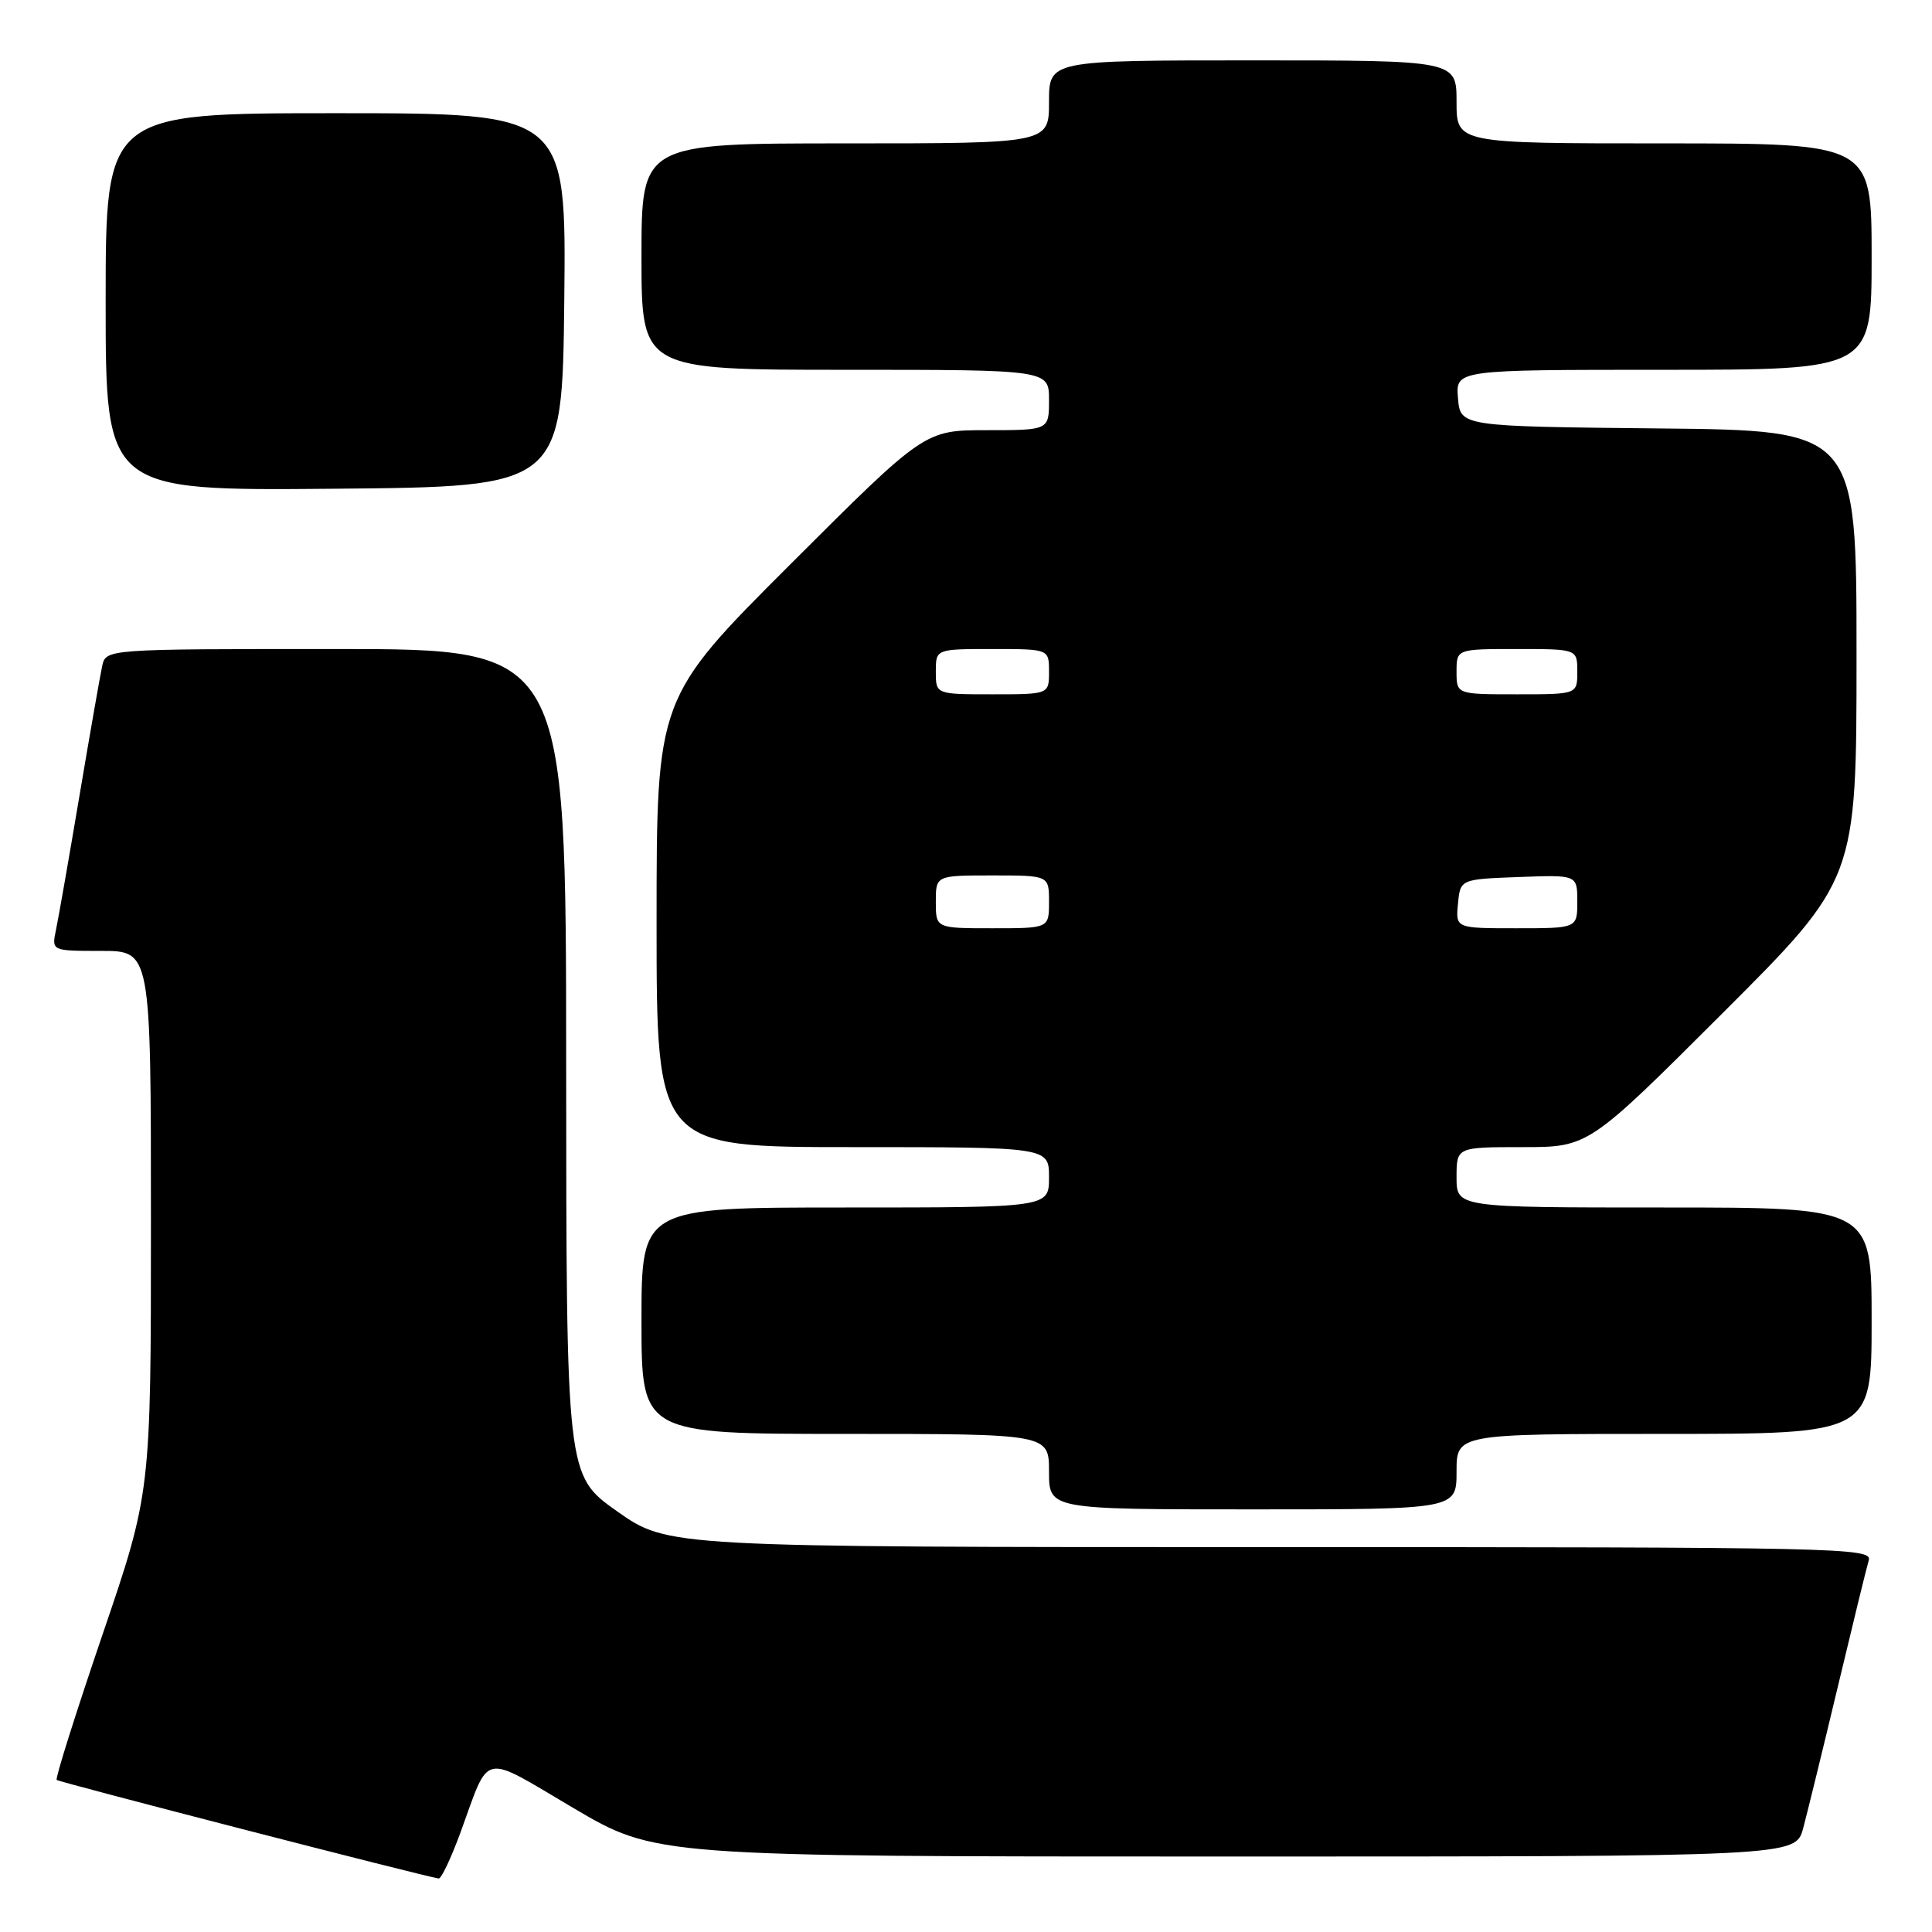 <?xml version="1.0" encoding="UTF-8" standalone="no"?>
<!DOCTYPE svg PUBLIC "-//W3C//DTD SVG 1.1//EN" "http://www.w3.org/Graphics/SVG/1.1/DTD/svg11.dtd" >
<svg xmlns="http://www.w3.org/2000/svg" xmlns:xlink="http://www.w3.org/1999/xlink" version="1.1" viewBox="0 0 256 256">
 <g >
 <path fill="currentColor"
d=" M 61.04 242.75 C 64.96 232.00 63.63 232.29 75.94 239.55 C 86.87 246.00 86.87 246.00 162.40 246.00 C 237.92 246.00 237.92 246.00 238.93 242.25 C 239.48 240.19 241.55 231.75 243.52 223.50 C 245.49 215.25 247.33 207.71 247.62 206.75 C 248.11 205.09 243.86 205.00 168.31 205.00 C 88.49 205.00 88.49 205.00 81.76 200.25 C 75.04 195.50 75.04 195.50 75.02 140.75 C 75.00 86.00 75.00 86.00 44.52 86.00 C 14.04 86.00 14.04 86.00 13.54 88.25 C 13.27 89.49 11.91 97.25 10.52 105.50 C 9.13 113.75 7.73 121.74 7.41 123.25 C 6.84 126.00 6.84 126.00 13.42 126.00 C 20.00 126.00 20.00 126.00 20.00 161.89 C 20.00 197.78 20.00 197.78 13.57 216.63 C 10.04 227.00 7.31 235.64 7.51 235.85 C 7.82 236.15 56.14 248.62 58.13 248.91 C 58.47 248.96 59.78 246.19 61.04 242.75 Z  M 193.00 195.00 C 193.00 190.00 193.00 190.00 220.50 190.00 C 248.00 190.00 248.00 190.00 248.00 175.00 C 248.00 160.00 248.00 160.00 220.50 160.00 C 193.00 160.00 193.00 160.00 193.00 156.00 C 193.00 152.00 193.00 152.00 201.74 152.00 C 210.48 152.00 210.48 152.00 228.24 134.26 C 246.00 116.52 246.00 116.52 246.00 86.78 C 246.00 57.03 246.00 57.03 219.75 56.77 C 193.50 56.50 193.50 56.50 193.19 52.75 C 192.88 49.00 192.88 49.00 220.44 49.00 C 248.00 49.00 248.00 49.00 248.00 34.00 C 248.00 19.00 248.00 19.00 220.50 19.00 C 193.00 19.00 193.00 19.00 193.00 13.50 C 193.00 8.00 193.00 8.00 166.00 8.00 C 139.00 8.00 139.00 8.00 139.00 13.50 C 139.00 19.00 139.00 19.00 112.00 19.00 C 85.00 19.00 85.00 19.00 85.00 34.00 C 85.00 49.00 85.00 49.00 112.00 49.00 C 139.00 49.00 139.00 49.00 139.00 53.00 C 139.00 57.00 139.00 57.00 130.76 57.00 C 122.52 57.00 122.52 57.00 104.76 74.74 C 87.00 92.48 87.00 92.48 87.00 122.24 C 87.00 152.00 87.00 152.00 113.00 152.00 C 139.00 152.00 139.00 152.00 139.00 156.00 C 139.00 160.00 139.00 160.00 112.00 160.00 C 85.00 160.00 85.00 160.00 85.00 175.00 C 85.00 190.00 85.00 190.00 112.00 190.00 C 139.00 190.00 139.00 190.00 139.00 195.00 C 139.00 200.00 139.00 200.00 166.00 200.00 C 193.00 200.00 193.00 200.00 193.00 195.00 Z  M 74.77 39.75 C 75.03 15.00 75.03 15.00 44.52 15.00 C 14.00 15.00 14.00 15.00 14.00 40.01 C 14.00 65.03 14.00 65.03 44.25 64.76 C 74.50 64.50 74.50 64.50 74.77 39.75 Z  M 124.00 119.50 C 124.00 116.00 124.00 116.00 131.50 116.00 C 139.00 116.00 139.00 116.00 139.00 119.50 C 139.00 123.00 139.00 123.00 131.50 123.00 C 124.00 123.00 124.00 123.00 124.00 119.50 Z  M 193.19 119.75 C 193.50 116.50 193.50 116.50 201.25 116.21 C 209.00 115.92 209.00 115.92 209.00 119.46 C 209.00 123.00 209.00 123.00 200.94 123.00 C 192.87 123.00 192.87 123.00 193.19 119.75 Z  M 124.00 89.00 C 124.00 86.00 124.00 86.00 131.50 86.00 C 139.00 86.00 139.00 86.00 139.00 89.00 C 139.00 92.00 139.00 92.00 131.50 92.00 C 124.00 92.00 124.00 92.00 124.00 89.00 Z  M 193.00 89.00 C 193.00 86.00 193.00 86.00 201.00 86.00 C 209.00 86.00 209.00 86.00 209.00 89.00 C 209.00 92.00 209.00 92.00 201.00 92.00 C 193.00 92.00 193.00 92.00 193.00 89.00 Z "/>
</g>
</svg>